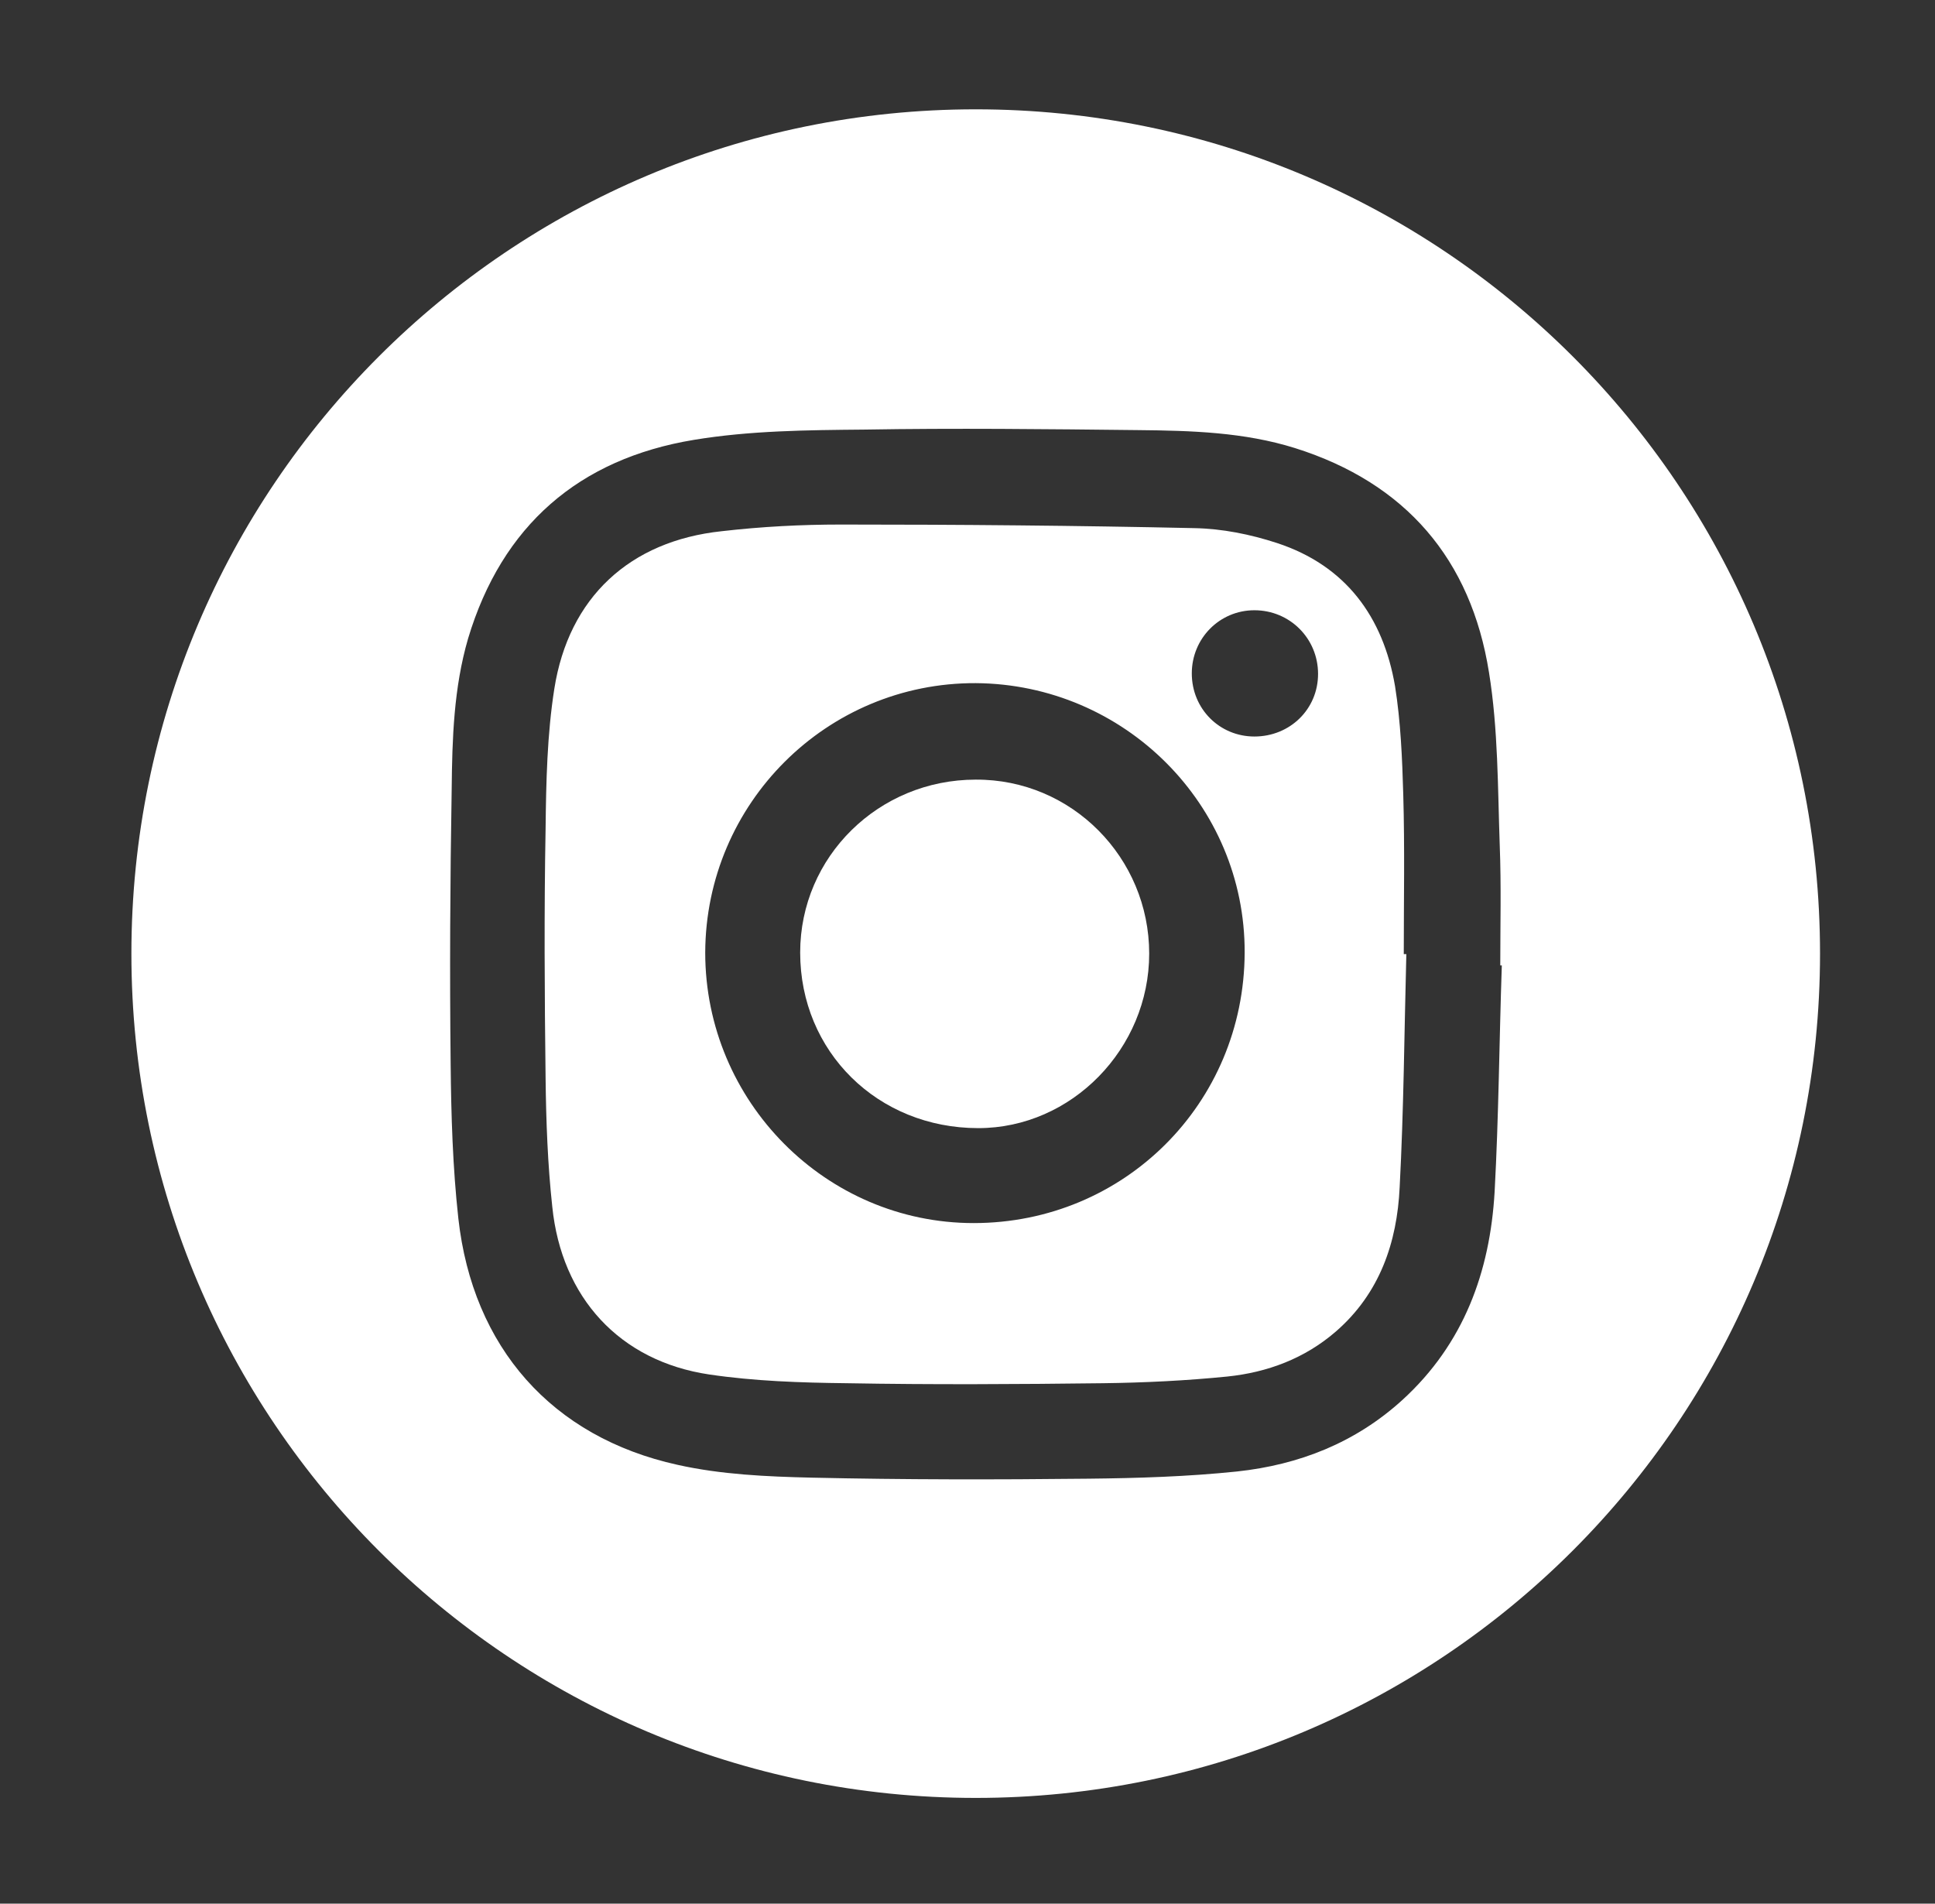 <?xml version="1.0" encoding="utf-8"?>
<!-- Generator: Adobe Illustrator 19.0.0, SVG Export Plug-In . SVG Version: 6.00 Build 0)  -->
<svg version="1.1" id="Layer_1" xmlns="http://www.w3.org/2000/svg" xmlns:xlink="http://www.w3.org/1999/xlink" x="0px" y="0px"
	 viewBox="0 0 377 370.9" style="enable-background:new 0 0 377 370.9;" xml:space="preserve">
<rect x="0" y="0" width="377" height="370.9" fill="#333333" stroke="none"/>
<style type="text/css">
	.st0{fill:#FFFFFF;}
</style>
<g id="XMLID_14_">
	<path id="XMLID_66_" class="st0" d="M223.9,185.8c0,18.5-15.1,34-33.3,34c-19.6,0-34.7-14.9-34.7-34.2c0-18.7,15.3-33.7,34.2-33.7
		C208.8,151.8,223.9,167.1,223.9,185.8z"/>
	<path id="XMLID_61_" class="st0" d="M273.5,185.9c0-10.4,0.2-20.7-0.1-31.1c-0.2-7-0.5-14.2-1.6-21.1c-2.3-13.5-9.6-23.5-23-27.9
		c-5.2-1.7-10.7-2.8-16.1-2.9c-22.9-0.5-45.8-0.7-68.8-0.7c-7.8,0-15.5,0.4-23.3,1.3c-17.9,1.9-29.8,12.9-32.6,30.7
		c-1.4,8.9-1.6,18.1-1.7,27.2c-0.3,16.3-0.2,32.5,0,48.8c0.1,8.3,0.4,16.6,1.3,24.9c1.8,17.7,13.1,30.1,30.6,32.7
		c8.8,1.3,17.8,1.6,26.8,1.7c16.6,0.3,33.3,0.2,49.9,0c8.1-0.1,16.2-0.5,24.2-1.3c7.8-0.8,15.1-3.5,21.2-8.8
		c8.5-7.4,11.9-17.3,12.4-28.1c0.8-15.1,0.9-30.3,1.3-45.4C273.9,185.9,273.7,185.9,273.5,185.9z M189.7,238.3
		c-28.8,0-52.3-23.7-52.3-52.7c0.1-29.1,23.7-52.6,52.7-52.5c29,0.2,52.5,23.7,52.4,52.5C242.4,215,219,238.3,189.7,238.3z
		 M244.4,143.5c-6.8,0-12.2-5.4-12.2-12.3c0-6.8,5.4-12.3,12.2-12.3c6.9,0,12.4,5.5,12.4,12.4C256.8,138.2,251.3,143.5,244.4,143.5z
		"/>
	<path id="XMLID_15_" class="st0" d="M190.1,21.3c-90.9,0-164.5,73.7-164.5,164.5c0,90.9,73.7,164.5,164.5,164.5
		c90.9,0,164.5-73.7,164.5-164.5C354.6,94.9,281,21.3,190.1,21.3z M291.2,232.2c-0.9,15.6-6,29.6-17.9,40.5
		c-9.2,8.4-20.2,12.7-32.3,14c-9.6,1-19.3,1.3-28.9,1.4c-18,0.2-36,0.2-53.9-0.2c-8.8-0.2-17.7-0.6-26.2-2.5
		c-24.5-5.4-39.9-22.9-42.7-48c-1.1-10-1.4-20-1.5-30.1c-0.2-17.8-0.1-35.7,0.2-53.5c0.1-9.9,0.4-19.8,3.2-29.4
		c6.6-22,21.6-35,44-38.7c10.9-1.8,22-1.9,33.1-2c17.8-0.3,35.6-0.1,53.5,0.1c10.3,0.1,20.6,0.4,30.5,3.5
		c21.6,6.8,34.3,21.7,37.8,43.7c1.8,11.1,1.7,22.5,2.1,33.8c0.3,7.8,0.1,15.5,0.1,23.3c0.1,0,0.2,0,0.3,0
		C292.1,202.8,292,217.5,291.2,232.2z"/>
</g>
</svg>
